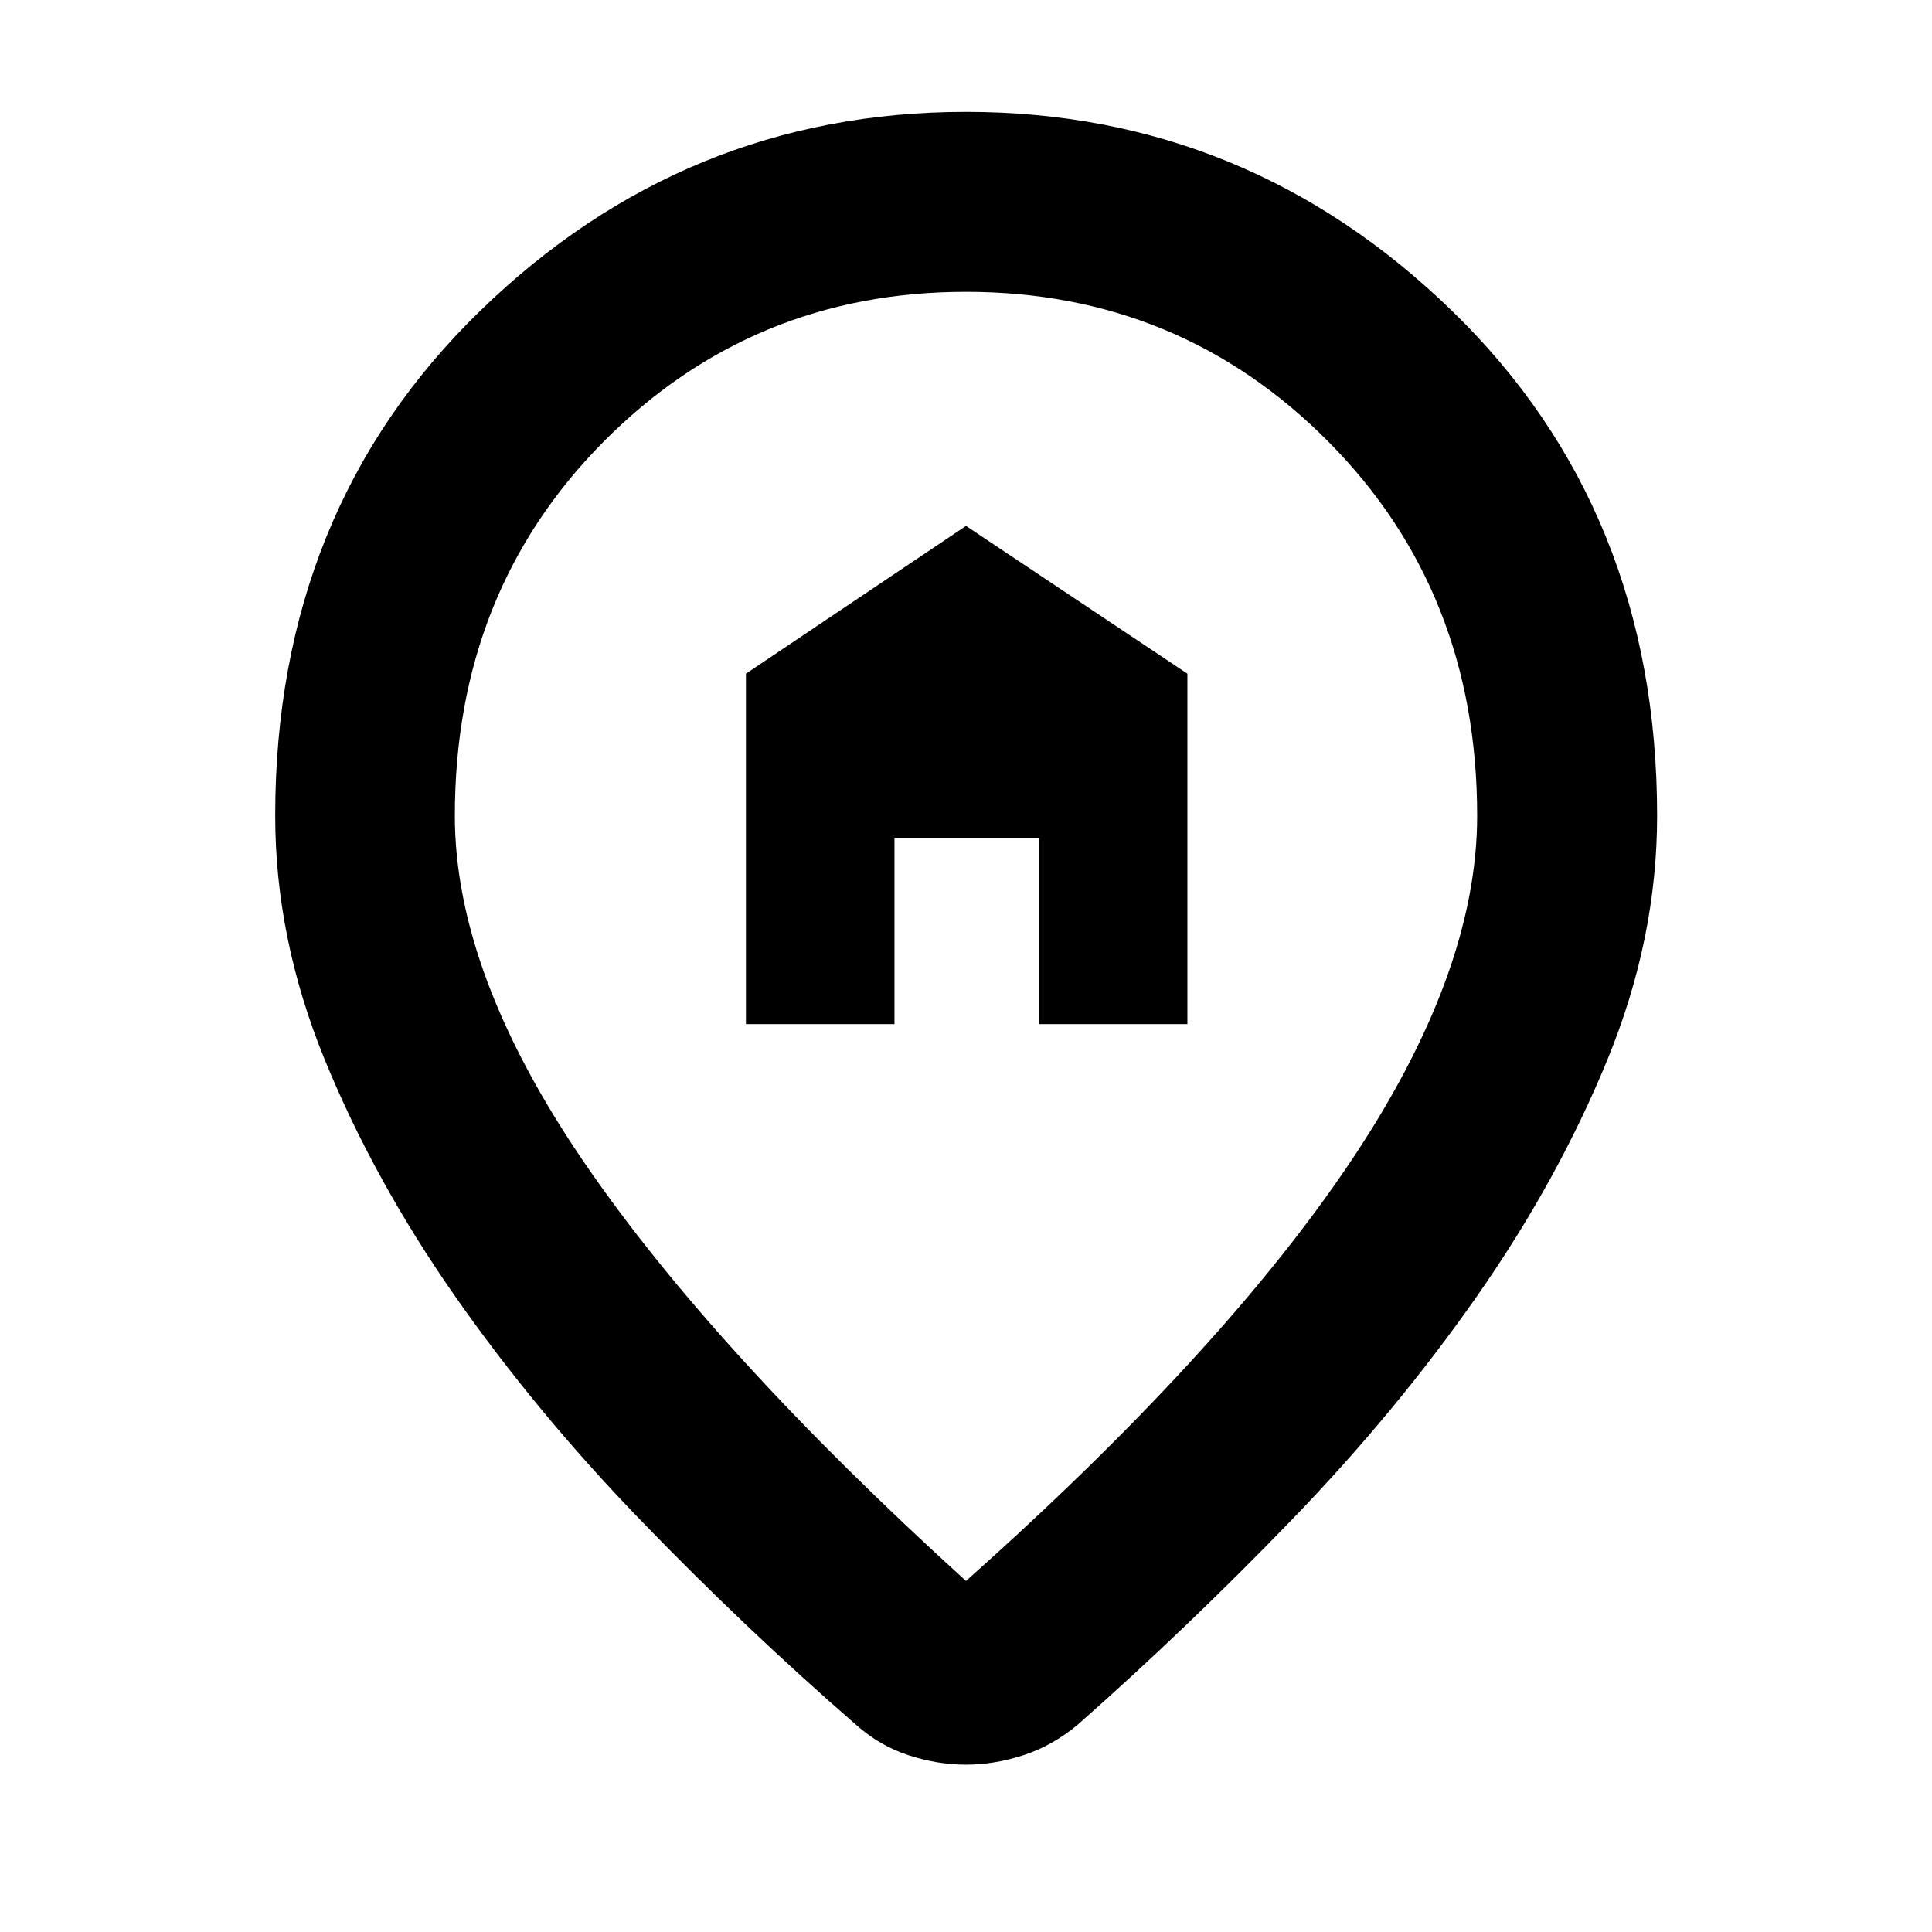 <svg xmlns="http://www.w3.org/2000/svg" height="40" viewBox="0 -960 960 960" width="40"><path d="M370.65-451.13h73.81v-92.33h71.74v92.33h73.81v-174.12L480-698.68l-109.35 73.43v174.12ZM480-174.43Q607.22-287.8 670.6-382.05q63.39-94.25 63.39-172.6 0-111.45-73.93-185.89-73.92-74.45-180.07-74.45-106.14 0-180.06 74.45-73.92 74.44-73.92 185.89 0 78.35 64.39 172.44 64.38 94.08 189.6 207.78Zm-.06 91.28q-14.1 0-28.45-4.67-14.34-4.67-26.05-15.08-55.14-47.93-107.17-101.77-52.04-53.83-92.24-111.37-40.2-57.54-64.74-117.6-24.54-60.06-24.54-121.01 0-151.88 101.77-250.82Q340.28-904.41 480-904.41q139.72 0 241.56 98.94 101.85 98.94 101.85 250.82 0 60.95-24.62 121.01t-64.82 117.6q-40.2 57.54-92.24 111.37-52.03 53.84-106.35 101.77-12.56 10.41-26.95 15.08-14.38 4.67-28.49 4.67ZM480-560Z"/></svg>
